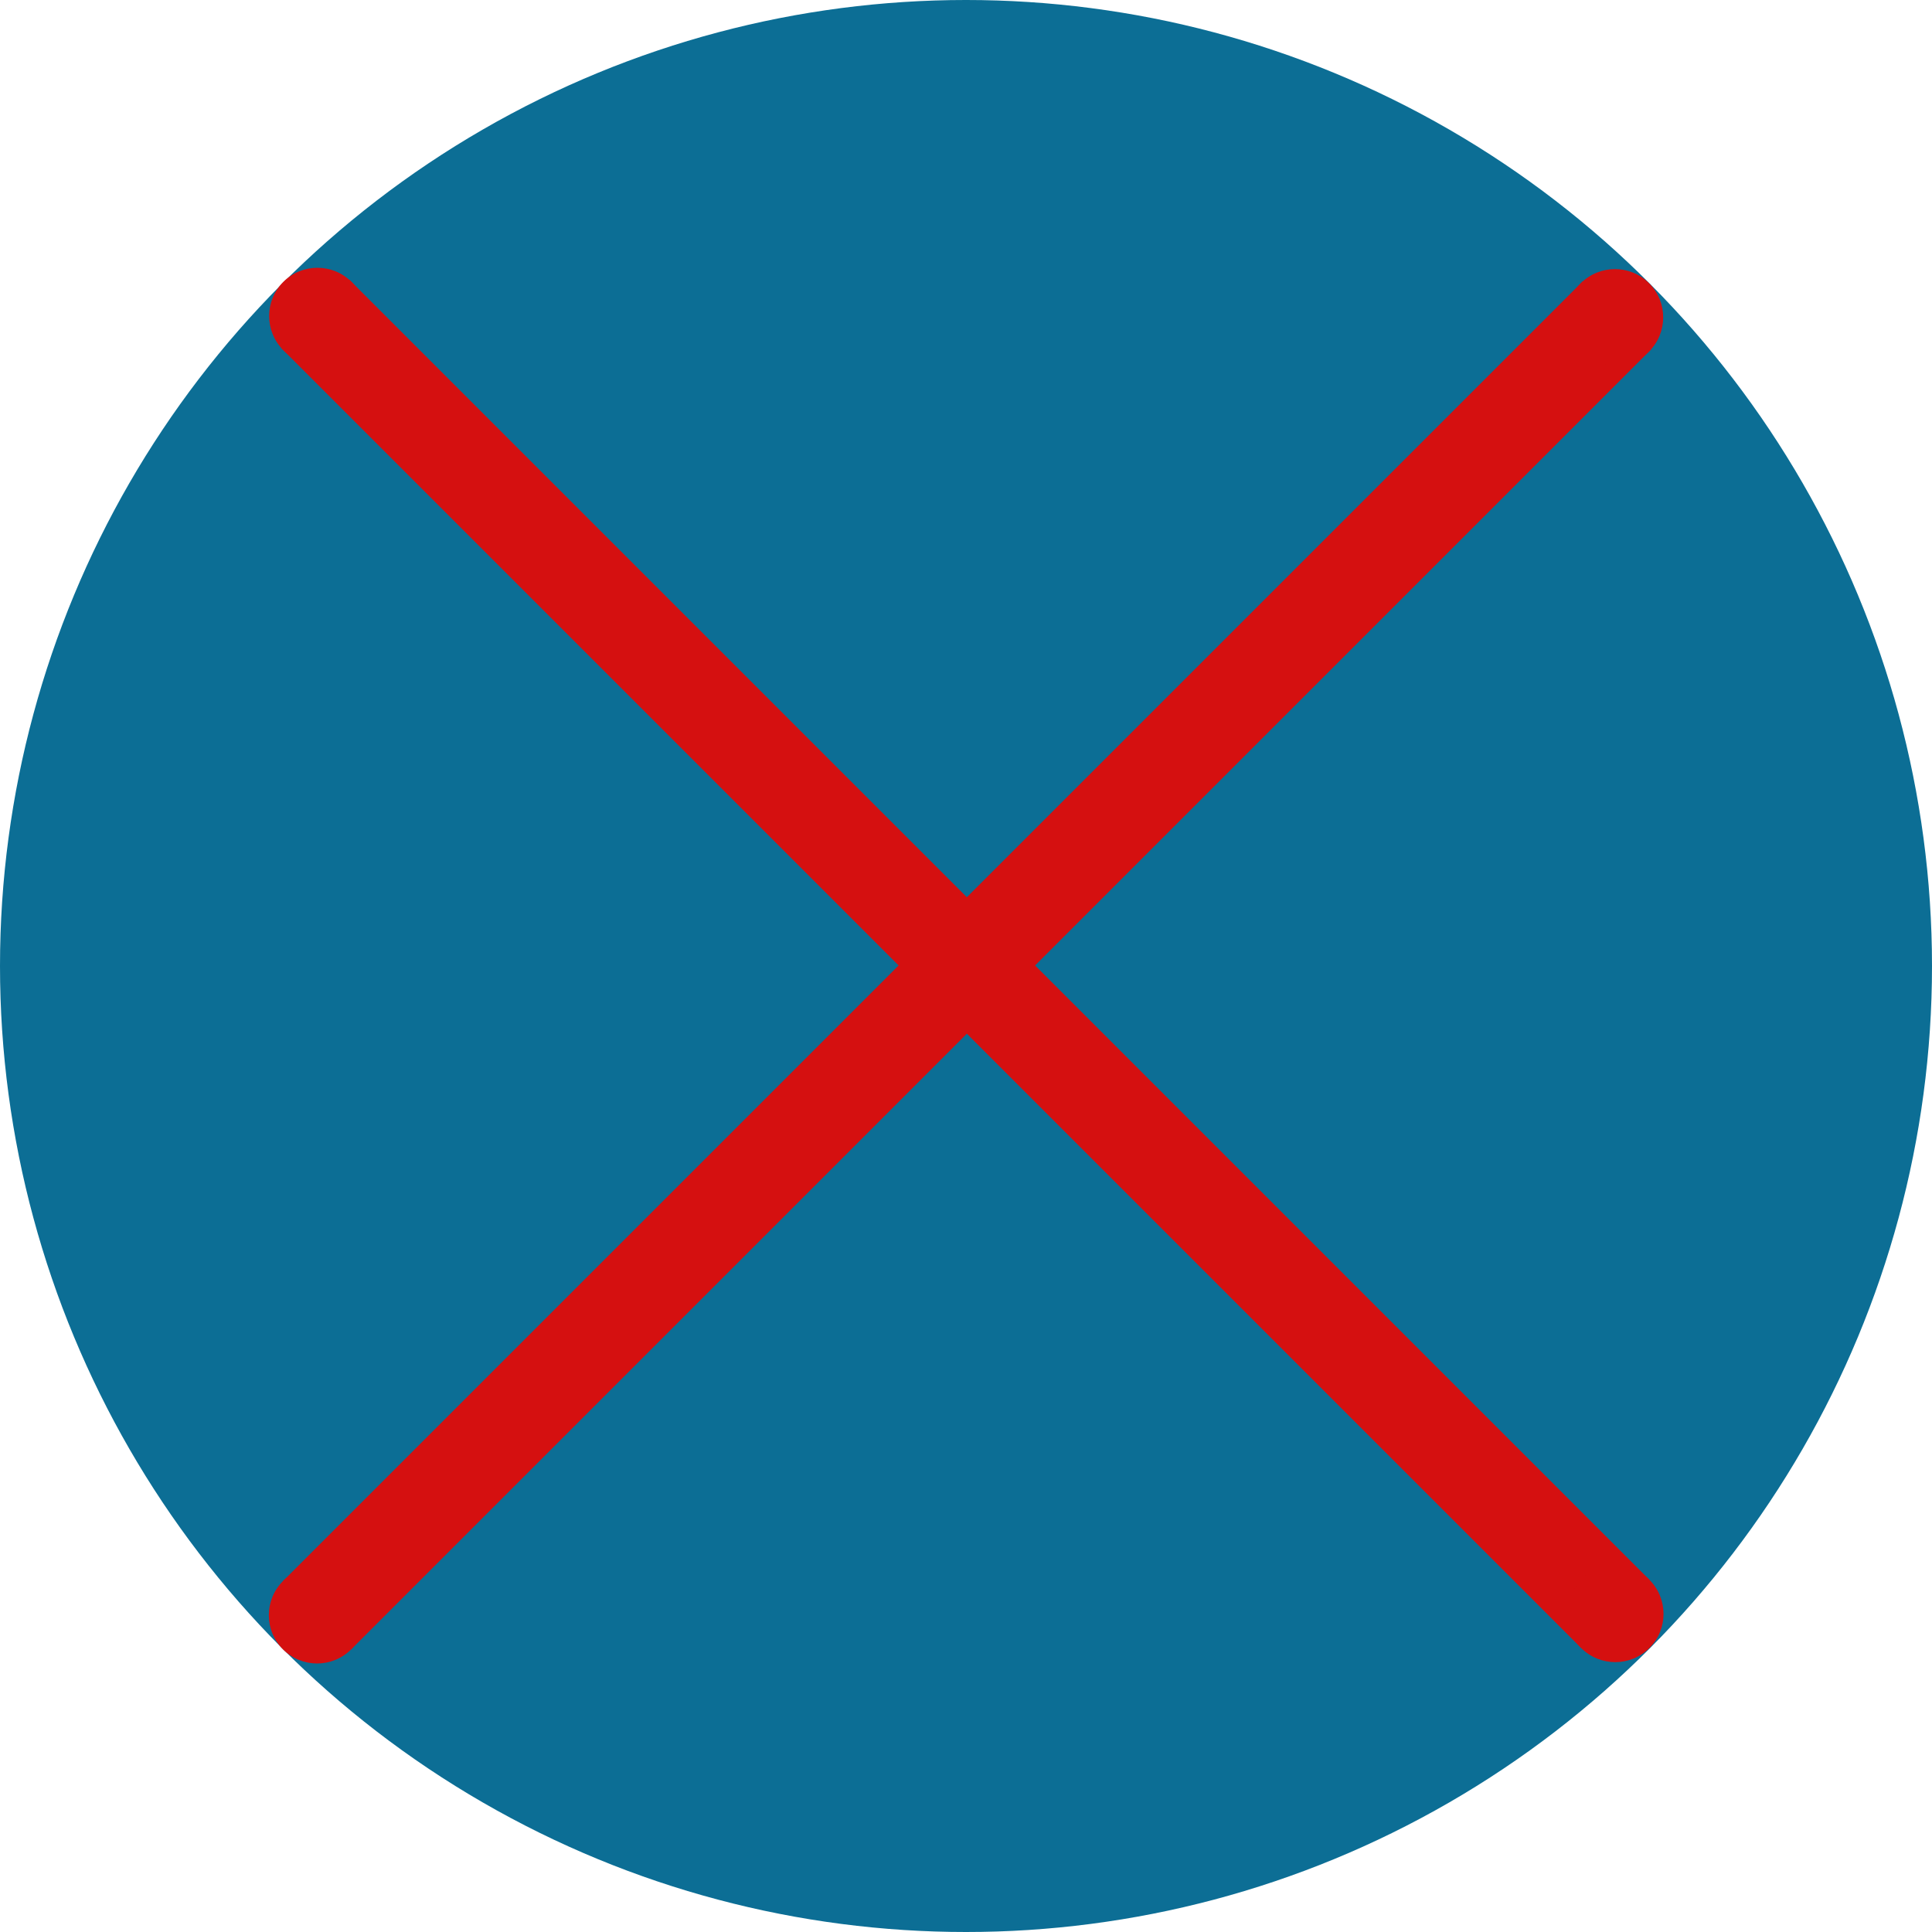 <?xml version="1.0" encoding="UTF-8" standalone="no"?>
<!-- Created with Inkscape (http://www.inkscape.org/) -->

<svg
   width="160mm"
   height="160mm"
   viewBox="0 0 160 160"
   version="1.1"
   id="svg5"
   inkscape:version="1.2.2 (732a01da63, 2022-12-09)"
   sodipodi:docname="Zeichnung.svg"
   xmlns:inkscape="http://www.inkscape.org/namespaces/inkscape"
   xmlns:sodipodi="http://sodipodi.sourceforge.net/DTD/sodipodi-0.dtd"
   xmlns="http://www.w3.org/2000/svg"
   xmlns:svg="http://www.w3.org/2000/svg">
  <sodipodi:namedview
     id="namedview7"
     pagecolor="#505050"
     bordercolor="#ffffff"
     borderopacity="1"
     inkscape:showpageshadow="0"
     inkscape:pageopacity="0"
     inkscape:pagecheckerboard="1"
     inkscape:deskcolor="#505050"
     inkscape:document-units="mm"
     showgrid="false"
     inkscape:zoom="1"
     inkscape:cx="547.5"
     inkscape:cy="333"
     inkscape:window-width="1920"
     inkscape:window-height="1017"
     inkscape:window-x="1072"
     inkscape:window-y="846"
     inkscape:window-maximized="1"
     inkscape:current-layer="svg5" />
  <defs
     id="defs2" />
  <g
     inkscape:groupmode="layer"
     id="layer2"
     inkscape:label="Ebene 2">
    <circle
       style="fill:#0c6e95;fill-opacity:1;stroke-width:0.529"
       id="path115"
       cx="80"
       cy="80"
       r="80"
       inkscape:export-filename="..\..\..\..\Github\Linda-Projekt\Linda_Geburtstag\svg\clear.svg"
       inkscape:export-xdpi="96"
       inkscape:export-ydpi="96" />
  </g>
  <g
     id="g9436-6"
     transform="matrix(0.341,0.341,-0.341,0.341,79.216,69.722)"
     style="display:none">
    <rect
       style="display:inline;fill:#031f2a;fill-opacity:1;stroke-width:0.262"
       id="rect8677-3"
       width="6"
       height="15"
       x="39.576"
       y="132.357" />
    <circle
       style="display:inline;fill:#031f2a;fill-opacity:1;stroke-width:0.265"
       id="path9405-4"
       cx="42.577"
       cy="132.41"
       r="3" />
    <circle
       style="display:inline;fill:#031f2a;fill-opacity:1;stroke-width:0.265"
       id="path9405-8-1"
       cx="42.577"
       cy="147.362"
       r="3" />
  </g>
  <g
     id="g13216"
     transform="translate(45.124,128)"
     style="display:none">
    <g
       id="g9436-6-1"
       transform="matrix(0.25,-1.0451038e-5,-5.4121718e-6,0.483,-9.892,-63.167)"
       style="display:inline">
      <rect
         style="display:inline;fill:#031f2a;fill-opacity:1;stroke-width:0.262"
         id="rect8677-3-9"
         width="6"
         height="15"
         x="39.576"
         y="132.357" />
      <ellipse
         style="display:inline;fill:#031f2a;fill-opacity:1;stroke-width:0.19"
         id="path9405-4-9"
         cx="42.581"
         cy="132.412"
         rx="3"
         ry="1.554"
         transform="matrix(1,1.0437639e-5,-2.0154969e-5,1,0,0)" />
      <ellipse
         style="display:inline;fill:#031f2a;fill-opacity:1;stroke-width:0.19"
         id="path9405-4-9-0"
         cx="42.579"
         cy="147.43"
         rx="3"
         ry="1.554"
         transform="matrix(1,1.0437639e-5,-2.0154969e-5,1,0,0)" />
    </g>
    <g
       id="g9436-6-1-6"
       transform="matrix(-0.177,0.177,-0.341,-0.341,56.034,44.609)"
       style="display:inline">
      <rect
         style="display:inline;fill:#031f2a;fill-opacity:1;stroke-width:0.262"
         id="rect8677-3-9-5"
         width="6"
         height="15"
         x="39.576"
         y="132.357" />
      <ellipse
         style="display:inline;fill:#031f2a;fill-opacity:1;stroke-width:0.19"
         id="path9405-4-9-01"
         cx="42.581"
         cy="132.412"
         rx="3"
         ry="1.554"
         transform="matrix(1,1.0437639e-5,-2.0154969e-5,1,0,0)" />
      <ellipse
         style="display:inline;fill:#031f2a;fill-opacity:1;stroke-width:0.19"
         id="path9405-4-9-0-6"
         cx="42.579"
         cy="147.43"
         rx="3"
         ry="1.554"
         transform="matrix(1,1.0437639e-5,-2.0154969e-5,1,0,0)" />
    </g>
    <g
       id="g9436-6-1-6-1"
       transform="matrix(0.177,0.177,-0.341,0.341,40.984,-50.91)"
       style="display:inline">
      <rect
         style="display:inline;fill:#031f2a;fill-opacity:1;stroke-width:0.262"
         id="rect8677-3-9-5-1"
         width="6"
         height="15"
         x="39.576"
         y="132.357" />
      <ellipse
         style="display:inline;fill:#031f2a;fill-opacity:1;stroke-width:0.19"
         id="path9405-4-9-01-3"
         cx="42.581"
         cy="132.412"
         rx="3"
         ry="1.554"
         transform="matrix(1,1.0437639e-5,-2.0154969e-5,1,0,0)" />
      <ellipse
         style="display:inline;fill:#031f2a;fill-opacity:1;stroke-width:0.19"
         id="path9405-4-9-0-6-3"
         cx="42.579"
         cy="147.43"
         rx="3"
         ry="1.554"
         transform="matrix(1,1.0437639e-5,-2.0154969e-5,1,0,0)" />
    </g>
    <g
       id="g9436-6-1-4"
       transform="matrix(1.0451038e-5,0.25,-0.483,-5.4121718e-6,68.292,-6.267)"
       style="display:inline">
      <rect
         style="display:inline;fill:#031f2a;fill-opacity:1;stroke-width:0.262"
         id="rect8677-3-9-7"
         width="6"
         height="15"
         x="39.576"
         y="132.357" />
      <ellipse
         style="display:inline;fill:#031f2a;fill-opacity:1;stroke-width:0.19"
         id="path9405-4-9-8"
         cx="42.581"
         cy="132.412"
         rx="3"
         ry="1.554"
         transform="matrix(1,1.0437639e-5,-2.0154969e-5,1,0,0)" />
      <ellipse
         style="display:inline;fill:#031f2a;fill-opacity:1;stroke-width:0.19"
         id="path9405-4-9-0-8"
         cx="42.579"
         cy="147.43"
         rx="3"
         ry="1.554"
         transform="matrix(1,1.0437639e-5,-2.0154969e-5,1,0,0)" />
    </g>
  </g>
  <g
     id="g13216-4"
     transform="translate(65.124,128)"
     style="display:none">
    <g
       id="g9436-6-1-0"
       transform="matrix(0.25,-1.0451038e-5,-5.4121718e-6,0.483,-9.892,-63.167)"
       style="display:inline">
      <rect
         style="display:inline;fill:#031f2a;fill-opacity:1;stroke-width:0.262"
         id="rect8677-3-9-51"
         width="6"
         height="15"
         x="39.576"
         y="132.357" />
      <ellipse
         style="display:inline;fill:#031f2a;fill-opacity:1;stroke-width:0.19"
         id="path9405-4-9-1"
         cx="42.581"
         cy="132.412"
         rx="3"
         ry="1.554"
         transform="matrix(1,1.0437639e-5,-2.0154969e-5,1,0,0)" />
      <ellipse
         style="display:inline;fill:#031f2a;fill-opacity:1;stroke-width:0.19"
         id="path9405-4-9-0-2"
         cx="42.579"
         cy="147.43"
         rx="3"
         ry="1.554"
         transform="matrix(1,1.0437639e-5,-2.0154969e-5,1,0,0)" />
    </g>
    <g
       id="g9436-6-1-6-5"
       transform="matrix(-0.177,0.177,-0.341,-0.341,56.034,44.609)"
       style="display:inline">
      <rect
         style="display:inline;fill:#031f2a;fill-opacity:1;stroke-width:0.262"
         id="rect8677-3-9-5-0"
         width="6"
         height="15"
         x="39.576"
         y="132.357" />
      <ellipse
         style="display:inline;fill:#031f2a;fill-opacity:1;stroke-width:0.19"
         id="path9405-4-9-01-9"
         cx="42.581"
         cy="132.412"
         rx="3"
         ry="1.554"
         transform="matrix(1,1.0437639e-5,-2.0154969e-5,1,0,0)" />
      <ellipse
         style="display:inline;fill:#031f2a;fill-opacity:1;stroke-width:0.19"
         id="path9405-4-9-0-6-5"
         cx="42.579"
         cy="147.43"
         rx="3"
         ry="1.554"
         transform="matrix(1,1.0437639e-5,-2.0154969e-5,1,0,0)" />
    </g>
    <g
       id="g9436-6-1-6-1-6"
       transform="matrix(0.177,0.177,-0.341,0.341,40.984,-50.91)"
       style="display:inline">
      <rect
         style="display:inline;fill:#031f2a;fill-opacity:1;stroke-width:0.262"
         id="rect8677-3-9-5-1-5"
         width="6"
         height="15"
         x="39.576"
         y="132.357" />
      <ellipse
         style="display:inline;fill:#031f2a;fill-opacity:1;stroke-width:0.19"
         id="path9405-4-9-01-3-1"
         cx="42.581"
         cy="132.412"
         rx="3"
         ry="1.554"
         transform="matrix(1,1.0437639e-5,-2.0154969e-5,1,0,0)" />
      <ellipse
         style="display:inline;fill:#031f2a;fill-opacity:1;stroke-width:0.19"
         id="path9405-4-9-0-6-3-1"
         cx="42.579"
         cy="147.43"
         rx="3"
         ry="1.554"
         transform="matrix(1,1.0437639e-5,-2.0154969e-5,1,0,0)" />
    </g>
    <g
       id="g9436-6-1-4-4"
       transform="matrix(1.0451038e-5,0.25,-0.483,-5.4121718e-6,68.292,-6.267)"
       style="display:inline">
      <rect
         style="display:inline;fill:#031f2a;fill-opacity:1;stroke-width:0.262"
         id="rect8677-3-9-7-1"
         width="6"
         height="15"
         x="39.576"
         y="132.357" />
      <ellipse
         style="display:inline;fill:#031f2a;fill-opacity:1;stroke-width:0.19"
         id="path9405-4-9-8-0"
         cx="42.581"
         cy="132.412"
         rx="3"
         ry="1.554"
         transform="matrix(1,1.0437639e-5,-2.0154969e-5,1,0,0)" />
      <ellipse
         style="display:inline;fill:#031f2a;fill-opacity:1;stroke-width:0.19"
         id="path9405-4-9-0-8-9"
         cx="42.579"
         cy="147.43"
         rx="3"
         ry="1.554"
         transform="matrix(1,1.0437639e-5,-2.0154969e-5,1,0,0)" />
    </g>
  </g>
  <g
     id="g13216-4-4"
     transform="translate(85.124,128)"
     style="display:none">
    <g
       id="g9436-6-1-0-1"
       transform="matrix(0.25,-1.0451038e-5,-5.4121718e-6,0.483,-9.892,-63.167)"
       style="display:inline">
      <rect
         style="display:inline;fill:#031f2a;fill-opacity:1;stroke-width:0.262"
         id="rect8677-3-9-51-3"
         width="6"
         height="15"
         x="39.576"
         y="132.357" />
      <ellipse
         style="display:inline;fill:#031f2a;fill-opacity:1;stroke-width:0.19"
         id="path9405-4-9-1-6"
         cx="42.581"
         cy="132.412"
         rx="3"
         ry="1.554"
         transform="matrix(1,1.0437639e-5,-2.0154969e-5,1,0,0)" />
      <ellipse
         style="display:inline;fill:#031f2a;fill-opacity:1;stroke-width:0.19"
         id="path9405-4-9-0-2-6"
         cx="42.579"
         cy="147.43"
         rx="3"
         ry="1.554"
         transform="matrix(1,1.0437639e-5,-2.0154969e-5,1,0,0)" />
    </g>
    <g
       id="g9436-6-1-6-5-5"
       transform="matrix(-0.177,0.177,-0.341,-0.341,56.034,44.609)"
       style="display:inline">
      <rect
         style="display:inline;fill:#031f2a;fill-opacity:1;stroke-width:0.262"
         id="rect8677-3-9-5-0-5"
         width="6"
         height="15"
         x="39.576"
         y="132.357" />
      <ellipse
         style="display:inline;fill:#031f2a;fill-opacity:1;stroke-width:0.19"
         id="path9405-4-9-01-9-8"
         cx="42.581"
         cy="132.412"
         rx="3"
         ry="1.554"
         transform="matrix(1,1.0437639e-5,-2.0154969e-5,1,0,0)" />
      <ellipse
         style="display:inline;fill:#031f2a;fill-opacity:1;stroke-width:0.19"
         id="path9405-4-9-0-6-5-7"
         cx="42.579"
         cy="147.43"
         rx="3"
         ry="1.554"
         transform="matrix(1,1.0437639e-5,-2.0154969e-5,1,0,0)" />
    </g>
    <g
       id="g9436-6-1-6-1-6-9"
       transform="matrix(0.177,0.177,-0.341,0.341,40.984,-50.91)"
       style="display:inline">
      <rect
         style="display:inline;fill:#031f2a;fill-opacity:1;stroke-width:0.262"
         id="rect8677-3-9-5-1-5-2"
         width="6"
         height="15"
         x="39.576"
         y="132.357" />
      <ellipse
         style="display:inline;fill:#031f2a;fill-opacity:1;stroke-width:0.19"
         id="path9405-4-9-01-3-1-3"
         cx="42.581"
         cy="132.412"
         rx="3"
         ry="1.554"
         transform="matrix(1,1.0437639e-5,-2.0154969e-5,1,0,0)" />
      <ellipse
         style="display:inline;fill:#031f2a;fill-opacity:1;stroke-width:0.19"
         id="path9405-4-9-0-6-3-1-3"
         cx="42.579"
         cy="147.43"
         rx="3"
         ry="1.554"
         transform="matrix(1,1.0437639e-5,-2.0154969e-5,1,0,0)" />
    </g>
    <g
       id="g9436-6-1-4-4-5"
       transform="matrix(1.0451038e-5,0.25,-0.483,-5.4121718e-6,68.292,-6.267)"
       style="display:inline">
      <rect
         style="display:inline;fill:#031f2a;fill-opacity:1;stroke-width:0.262"
         id="rect8677-3-9-7-1-0"
         width="6"
         height="15"
         x="39.576"
         y="132.357" />
      <ellipse
         style="display:inline;fill:#031f2a;fill-opacity:1;stroke-width:0.19"
         id="path9405-4-9-8-0-7"
         cx="42.581"
         cy="132.412"
         rx="3"
         ry="1.554"
         transform="matrix(1,1.0437639e-5,-2.0154969e-5,1,0,0)" />
      <ellipse
         style="display:inline;fill:#031f2a;fill-opacity:1;stroke-width:0.19"
         id="path9405-4-9-0-8-9-8"
         cx="42.579"
         cy="147.43"
         rx="3"
         ry="1.554"
         transform="matrix(1,1.0437639e-5,-2.0154969e-5,1,0,0)" />
    </g>
  </g>
  <g
     id="g13216-4-8"
     transform="translate(105.124,128)"
     style="display:none">
    <g
       id="g9436-6-1-0-3"
       transform="matrix(0.25,-1.0451038e-5,-5.4121718e-6,0.483,-9.892,-63.167)"
       style="display:inline">
      <rect
         style="display:inline;fill:#031f2a;fill-opacity:1;stroke-width:0.262"
         id="rect8677-3-9-51-7"
         width="6"
         height="15"
         x="39.576"
         y="132.357" />
      <ellipse
         style="display:inline;fill:#031f2a;fill-opacity:1;stroke-width:0.19"
         id="path9405-4-9-1-3"
         cx="42.581"
         cy="132.412"
         rx="3"
         ry="1.554"
         transform="matrix(1,1.0437639e-5,-2.0154969e-5,1,0,0)" />
      <ellipse
         style="display:inline;fill:#031f2a;fill-opacity:1;stroke-width:0.19"
         id="path9405-4-9-0-2-5"
         cx="42.579"
         cy="147.43"
         rx="3"
         ry="1.554"
         transform="matrix(1,1.0437639e-5,-2.0154969e-5,1,0,0)" />
    </g>
    <g
       id="g9436-6-1-6-5-52"
       transform="matrix(-0.177,0.177,-0.341,-0.341,56.034,44.609)"
       style="display:inline">
      <rect
         style="display:inline;fill:#031f2a;fill-opacity:1;stroke-width:0.262"
         id="rect8677-3-9-5-0-2"
         width="6"
         height="15"
         x="39.576"
         y="132.357" />
      <ellipse
         style="display:inline;fill:#031f2a;fill-opacity:1;stroke-width:0.19"
         id="path9405-4-9-01-9-85"
         cx="42.581"
         cy="132.412"
         rx="3"
         ry="1.554"
         transform="matrix(1,1.0437639e-5,-2.0154969e-5,1,0,0)" />
      <ellipse
         style="display:inline;fill:#031f2a;fill-opacity:1;stroke-width:0.19"
         id="path9405-4-9-0-6-5-4"
         cx="42.579"
         cy="147.43"
         rx="3"
         ry="1.554"
         transform="matrix(1,1.0437639e-5,-2.0154969e-5,1,0,0)" />
    </g>
    <g
       id="g9436-6-1-6-1-6-3"
       transform="matrix(0.177,0.177,-0.341,0.341,40.984,-50.91)"
       style="display:inline">
      <rect
         style="display:inline;fill:#031f2a;fill-opacity:1;stroke-width:0.262"
         id="rect8677-3-9-5-1-5-5"
         width="6"
         height="15"
         x="39.576"
         y="132.357" />
      <ellipse
         style="display:inline;fill:#031f2a;fill-opacity:1;stroke-width:0.19"
         id="path9405-4-9-01-3-1-0"
         cx="42.581"
         cy="132.412"
         rx="3"
         ry="1.554"
         transform="matrix(1,1.0437639e-5,-2.0154969e-5,1,0,0)" />
      <ellipse
         style="display:inline;fill:#031f2a;fill-opacity:1;stroke-width:0.19"
         id="path9405-4-9-0-6-3-1-5"
         cx="42.579"
         cy="147.43"
         rx="3"
         ry="1.554"
         transform="matrix(1,1.0437639e-5,-2.0154969e-5,1,0,0)" />
    </g>
    <g
       id="g9436-6-1-4-4-3"
       transform="matrix(1.0451038e-5,0.25,-0.483,-5.4121718e-6,68.292,-6.267)"
       style="display:inline">
      <rect
         style="display:inline;fill:#031f2a;fill-opacity:1;stroke-width:0.262"
         id="rect8677-3-9-7-1-6"
         width="6"
         height="15"
         x="39.576"
         y="132.357" />
      <ellipse
         style="display:inline;fill:#031f2a;fill-opacity:1;stroke-width:0.19"
         id="path9405-4-9-8-0-8"
         cx="42.581"
         cy="132.412"
         rx="3"
         ry="1.554"
         transform="matrix(1,1.0437639e-5,-2.0154969e-5,1,0,0)" />
      <ellipse
         style="display:inline;fill:#031f2a;fill-opacity:1;stroke-width:0.19"
         id="path9405-4-9-0-8-9-5"
         cx="42.579"
         cy="147.43"
         rx="3"
         ry="1.554"
         transform="matrix(1,1.0437639e-5,-2.0154969e-5,1,0,0)" />
    </g>
  </g>
  <g
     id="g13216-4-1"
     transform="translate(100.124,136)"
     style="display:none">
    <g
       id="g9436-6-1-0-14"
       transform="matrix(0.25,-1.0451038e-5,-5.4121718e-6,0.483,-9.892,-63.167)"
       style="display:inline">
      <rect
         style="display:inline;fill:#031f2a;fill-opacity:1;stroke-width:0.262"
         id="rect8677-3-9-51-1"
         width="6"
         height="15"
         x="39.576"
         y="132.357" />
      <ellipse
         style="display:inline;fill:#031f2a;fill-opacity:1;stroke-width:0.19"
         id="path9405-4-9-1-9"
         cx="42.581"
         cy="132.412"
         rx="3"
         ry="1.554"
         transform="matrix(1,1.0437639e-5,-2.0154969e-5,1,0,0)" />
      <ellipse
         style="display:inline;fill:#031f2a;fill-opacity:1;stroke-width:0.19"
         id="path9405-4-9-0-2-51"
         cx="42.579"
         cy="147.43"
         rx="3"
         ry="1.554"
         transform="matrix(1,1.0437639e-5,-2.0154969e-5,1,0,0)" />
    </g>
    <g
       id="g9436-6-1-6-5-2"
       transform="matrix(-0.177,0.177,-0.341,-0.341,56.034,44.609)"
       style="display:inline">
      <rect
         style="display:inline;fill:#031f2a;fill-opacity:1;stroke-width:0.262"
         id="rect8677-3-9-5-0-27"
         width="6"
         height="15"
         x="39.576"
         y="132.357" />
      <ellipse
         style="display:inline;fill:#031f2a;fill-opacity:1;stroke-width:0.19"
         id="path9405-4-9-01-9-6"
         cx="42.581"
         cy="132.412"
         rx="3"
         ry="1.554"
         transform="matrix(1,1.0437639e-5,-2.0154969e-5,1,0,0)" />
      <ellipse
         style="display:inline;fill:#031f2a;fill-opacity:1;stroke-width:0.19"
         id="path9405-4-9-0-6-5-0"
         cx="42.579"
         cy="147.43"
         rx="3"
         ry="1.554"
         transform="matrix(1,1.0437639e-5,-2.0154969e-5,1,0,0)" />
    </g>
    <g
       id="g9436-6-1-6-1-6-2"
       transform="matrix(0.177,0.177,-0.341,0.341,40.984,-50.91)"
       style="display:inline">
      <rect
         style="display:inline;fill:#031f2a;fill-opacity:1;stroke-width:0.262"
         id="rect8677-3-9-5-1-5-0"
         width="6"
         height="15"
         x="39.576"
         y="132.357" />
      <ellipse
         style="display:inline;fill:#031f2a;fill-opacity:1;stroke-width:0.19"
         id="path9405-4-9-01-3-1-1"
         cx="42.581"
         cy="132.412"
         rx="3"
         ry="1.554"
         transform="matrix(1,1.0437639e-5,-2.0154969e-5,1,0,0)" />
      <ellipse
         style="display:inline;fill:#031f2a;fill-opacity:1;stroke-width:0.19"
         id="path9405-4-9-0-6-3-1-6"
         cx="42.579"
         cy="147.43"
         rx="3"
         ry="1.554"
         transform="matrix(1,1.0437639e-5,-2.0154969e-5,1,0,0)" />
    </g>
    <g
       id="g9436-6-1-4-4-33"
       transform="matrix(1.0451038e-5,0.25,-0.483,-5.4121718e-6,68.292,-6.267)"
       style="display:inline">
      <rect
         style="display:inline;fill:#031f2a;fill-opacity:1;stroke-width:0.262"
         id="rect8677-3-9-7-1-2"
         width="6"
         height="15"
         x="39.576"
         y="132.357" />
      <ellipse
         style="display:inline;fill:#031f2a;fill-opacity:1;stroke-width:0.19"
         id="path9405-4-9-8-0-5"
         cx="42.581"
         cy="132.412"
         rx="3"
         ry="1.554"
         transform="matrix(1,1.0437639e-5,-2.0154969e-5,1,0,0)" />
      <ellipse
         style="display:inline;fill:#031f2a;fill-opacity:1;stroke-width:0.19"
         id="path9405-4-9-0-8-9-9"
         cx="42.579"
         cy="147.43"
         rx="3"
         ry="1.554"
         transform="matrix(1,1.0437639e-5,-2.0154969e-5,1,0,0)" />
    </g>
  </g>
  <g
     id="g13216-4-1-8"
     transform="translate(80.124,136)"
     style="display:none">
    <g
       id="g9436-6-1-0-14-3"
       transform="matrix(0.25,-1.0451038e-5,-5.4121718e-6,0.483,-9.892,-63.167)"
       style="display:inline">
      <rect
         style="display:inline;fill:#031f2a;fill-opacity:1;stroke-width:0.262"
         id="rect8677-3-9-51-1-3"
         width="6"
         height="15"
         x="39.576"
         y="132.357" />
      <ellipse
         style="display:inline;fill:#031f2a;fill-opacity:1;stroke-width:0.19"
         id="path9405-4-9-1-9-6"
         cx="42.581"
         cy="132.412"
         rx="3"
         ry="1.554"
         transform="matrix(1,1.0437639e-5,-2.0154969e-5,1,0,0)" />
      <ellipse
         style="display:inline;fill:#031f2a;fill-opacity:1;stroke-width:0.19"
         id="path9405-4-9-0-2-51-9"
         cx="42.579"
         cy="147.43"
         rx="3"
         ry="1.554"
         transform="matrix(1,1.0437639e-5,-2.0154969e-5,1,0,0)" />
    </g>
    <g
       id="g9436-6-1-6-5-2-2"
       transform="matrix(-0.177,0.177,-0.341,-0.341,56.034,44.609)"
       style="display:inline">
      <rect
         style="display:inline;fill:#031f2a;fill-opacity:1;stroke-width:0.262"
         id="rect8677-3-9-5-0-27-5"
         width="6"
         height="15"
         x="39.576"
         y="132.357" />
      <ellipse
         style="display:inline;fill:#031f2a;fill-opacity:1;stroke-width:0.19"
         id="path9405-4-9-01-9-6-3"
         cx="42.581"
         cy="132.412"
         rx="3"
         ry="1.554"
         transform="matrix(1,1.0437639e-5,-2.0154969e-5,1,0,0)" />
      <ellipse
         style="display:inline;fill:#031f2a;fill-opacity:1;stroke-width:0.19"
         id="path9405-4-9-0-6-5-0-6"
         cx="42.579"
         cy="147.43"
         rx="3"
         ry="1.554"
         transform="matrix(1,1.0437639e-5,-2.0154969e-5,1,0,0)" />
    </g>
    <g
       id="g9436-6-1-6-1-6-2-5"
       transform="matrix(0.177,0.177,-0.341,0.341,40.984,-50.91)"
       style="display:inline">
      <rect
         style="display:inline;fill:#031f2a;fill-opacity:1;stroke-width:0.262"
         id="rect8677-3-9-5-1-5-0-7"
         width="6"
         height="15"
         x="39.576"
         y="132.357" />
      <ellipse
         style="display:inline;fill:#031f2a;fill-opacity:1;stroke-width:0.19"
         id="path9405-4-9-01-3-1-1-2"
         cx="42.581"
         cy="132.412"
         rx="3"
         ry="1.554"
         transform="matrix(1,1.0437639e-5,-2.0154969e-5,1,0,0)" />
      <ellipse
         style="display:inline;fill:#031f2a;fill-opacity:1;stroke-width:0.19"
         id="path9405-4-9-0-6-3-1-6-8"
         cx="42.579"
         cy="147.43"
         rx="3"
         ry="1.554"
         transform="matrix(1,1.0437639e-5,-2.0154969e-5,1,0,0)" />
    </g>
    <g
       id="g9436-6-1-4-4-33-2"
       transform="matrix(1.0451038e-5,0.25,-0.483,-5.4121718e-6,68.292,-6.267)"
       style="display:inline">
      <rect
         style="display:inline;fill:#031f2a;fill-opacity:1;stroke-width:0.262"
         id="rect8677-3-9-7-1-2-2"
         width="6"
         height="15"
         x="39.576"
         y="132.357" />
      <ellipse
         style="display:inline;fill:#031f2a;fill-opacity:1;stroke-width:0.19"
         id="path9405-4-9-8-0-5-1"
         cx="42.581"
         cy="132.412"
         rx="3"
         ry="1.554"
         transform="matrix(1,1.0437639e-5,-2.0154969e-5,1,0,0)" />
      <ellipse
         style="display:inline;fill:#031f2a;fill-opacity:1;stroke-width:0.19"
         id="path9405-4-9-0-8-9-9-7"
         cx="42.579"
         cy="147.43"
         rx="3"
         ry="1.554"
         transform="matrix(1,1.0437639e-5,-2.0154969e-5,1,0,0)" />
    </g>
  </g>
  <g
     id="g13216-4-1-8-1"
     transform="matrix(1,0,0,-1,40.124,144.749)"
     style="display:none">
    <g
       id="g9436-6-1-0-14-3-6"
       transform="matrix(0.25,-1.0451038e-5,-5.4121718e-6,0.483,-9.892,-63.167)"
       style="display:inline">
      <rect
         style="display:inline;fill:#031f2a;fill-opacity:1;stroke-width:0.262"
         id="rect8677-3-9-51-1-3-0"
         width="6"
         height="15"
         x="39.576"
         y="132.357" />
      <ellipse
         style="display:inline;fill:#031f2a;fill-opacity:1;stroke-width:0.19"
         id="path9405-4-9-1-9-6-2"
         cx="42.581"
         cy="132.412"
         rx="3"
         ry="1.554"
         transform="matrix(1,1.0437639e-5,-2.0154969e-5,1,0,0)" />
      <ellipse
         style="display:inline;fill:#031f2a;fill-opacity:1;stroke-width:0.19"
         id="path9405-4-9-0-2-51-9-7"
         cx="42.579"
         cy="147.43"
         rx="3"
         ry="1.554"
         transform="matrix(1,1.0437639e-5,-2.0154969e-5,1,0,0)" />
    </g>
    <g
       id="g9436-6-1-6-5-2-2-9"
       transform="matrix(-0.177,0.177,-0.341,-0.341,56.034,44.609)"
       style="display:inline">
      <rect
         style="display:inline;fill:#031f2a;fill-opacity:1;stroke-width:0.262"
         id="rect8677-3-9-5-0-27-5-8"
         width="6"
         height="15"
         x="39.576"
         y="132.357" />
      <ellipse
         style="display:inline;fill:#031f2a;fill-opacity:1;stroke-width:0.19"
         id="path9405-4-9-01-9-6-3-0"
         cx="42.581"
         cy="132.412"
         rx="3"
         ry="1.554"
         transform="matrix(1,1.0437639e-5,-2.0154969e-5,1,0,0)" />
      <ellipse
         style="display:inline;fill:#031f2a;fill-opacity:1;stroke-width:0.19"
         id="path9405-4-9-0-6-5-0-6-9"
         cx="42.579"
         cy="147.43"
         rx="3"
         ry="1.554"
         transform="matrix(1,1.0437639e-5,-2.0154969e-5,1,0,0)" />
    </g>
    <g
       id="g9436-6-1-6-1-6-2-5-8"
       transform="matrix(0.177,0.177,-0.341,0.341,40.984,-50.91)"
       style="display:inline">
      <rect
         style="display:inline;fill:#031f2a;fill-opacity:1;stroke-width:0.262"
         id="rect8677-3-9-5-1-5-0-7-2"
         width="6"
         height="15"
         x="39.576"
         y="132.357" />
      <ellipse
         style="display:inline;fill:#031f2a;fill-opacity:1;stroke-width:0.19"
         id="path9405-4-9-01-3-1-1-2-4"
         cx="42.581"
         cy="132.412"
         rx="3"
         ry="1.554"
         transform="matrix(1,1.0437639e-5,-2.0154969e-5,1,0,0)" />
      <ellipse
         style="display:inline;fill:#031f2a;fill-opacity:1;stroke-width:0.19"
         id="path9405-4-9-0-6-3-1-6-8-9"
         cx="42.579"
         cy="147.43"
         rx="3"
         ry="1.554"
         transform="matrix(1,1.0437639e-5,-2.0154969e-5,1,0,0)" />
    </g>
    <g
       id="g9436-6-1-4-4-33-2-6"
       transform="matrix(1.0451038e-5,0.25,-0.483,-5.4121718e-6,68.292,-6.267)"
       style="display:inline">
      <rect
         style="display:inline;fill:#031f2a;fill-opacity:1;stroke-width:0.262"
         id="rect8677-3-9-7-1-2-2-8"
         width="6"
         height="15"
         x="39.576"
         y="132.357" />
      <ellipse
         style="display:inline;fill:#031f2a;fill-opacity:1;stroke-width:0.19"
         id="path9405-4-9-8-0-5-1-8"
         cx="42.581"
         cy="132.412"
         rx="3"
         ry="1.554"
         transform="matrix(1,1.0437639e-5,-2.0154969e-5,1,0,0)" />
      <ellipse
         style="display:inline;fill:#031f2a;fill-opacity:1;stroke-width:0.19"
         id="path9405-4-9-0-8-9-9-7-6"
         cx="42.579"
         cy="147.43"
         rx="3"
         ry="1.554"
         transform="matrix(1,1.0437639e-5,-2.0154969e-5,1,0,0)" />
    </g>
  </g>
  <g
     id="g13216-4-1-8-1-6"
     transform="translate(60.124,136)"
     style="display:none">
    <g
       id="g9436-6-1-0-14-3-6-7"
       transform="matrix(0.25,-1.0451038e-5,-5.4121718e-6,0.483,-9.892,-63.167)"
       style="display:inline">
      <rect
         style="display:inline;fill:#031f2a;fill-opacity:1;stroke-width:0.262"
         id="rect8677-3-9-51-1-3-0-7"
         width="6"
         height="15"
         x="39.576"
         y="132.357" />
      <ellipse
         style="display:inline;fill:#031f2a;fill-opacity:1;stroke-width:0.19"
         id="path9405-4-9-1-9-6-2-0"
         cx="42.581"
         cy="132.412"
         rx="3"
         ry="1.554"
         transform="matrix(1,1.0437639e-5,-2.0154969e-5,1,0,0)" />
      <ellipse
         style="display:inline;fill:#031f2a;fill-opacity:1;stroke-width:0.19"
         id="path9405-4-9-0-2-51-9-7-7"
         cx="42.579"
         cy="147.43"
         rx="3"
         ry="1.554"
         transform="matrix(1,1.0437639e-5,-2.0154969e-5,1,0,0)" />
    </g>
    <g
       id="g9436-6-1-6-5-2-2-9-0"
       transform="matrix(-0.177,0.177,-0.341,-0.341,56.034,44.609)"
       style="display:inline">
      <rect
         style="display:inline;fill:#031f2a;fill-opacity:1;stroke-width:0.262"
         id="rect8677-3-9-5-0-27-5-8-8"
         width="6"
         height="15"
         x="39.576"
         y="132.357" />
      <ellipse
         style="display:inline;fill:#031f2a;fill-opacity:1;stroke-width:0.19"
         id="path9405-4-9-01-9-6-3-0-9"
         cx="42.581"
         cy="132.412"
         rx="3"
         ry="1.554"
         transform="matrix(1,1.0437639e-5,-2.0154969e-5,1,0,0)" />
      <ellipse
         style="display:inline;fill:#031f2a;fill-opacity:1;stroke-width:0.19"
         id="path9405-4-9-0-6-5-0-6-9-7"
         cx="42.579"
         cy="147.43"
         rx="3"
         ry="1.554"
         transform="matrix(1,1.0437639e-5,-2.0154969e-5,1,0,0)" />
    </g>
    <g
       id="g9436-6-1-6-1-6-2-5-8-3"
       transform="matrix(0.177,0.177,-0.341,0.341,40.984,-50.91)"
       style="display:inline">
      <rect
         style="display:inline;fill:#031f2a;fill-opacity:1;stroke-width:0.262"
         id="rect8677-3-9-5-1-5-0-7-2-0"
         width="6"
         height="15"
         x="39.576"
         y="132.357" />
      <ellipse
         style="display:inline;fill:#031f2a;fill-opacity:1;stroke-width:0.19"
         id="path9405-4-9-01-3-1-1-2-4-7"
         cx="42.581"
         cy="132.412"
         rx="3"
         ry="1.554"
         transform="matrix(1,1.0437639e-5,-2.0154969e-5,1,0,0)" />
      <ellipse
         style="display:inline;fill:#031f2a;fill-opacity:1;stroke-width:0.19"
         id="path9405-4-9-0-6-3-1-6-8-9-6"
         cx="42.579"
         cy="147.43"
         rx="3"
         ry="1.554"
         transform="matrix(1,1.0437639e-5,-2.0154969e-5,1,0,0)" />
    </g>
    <g
       id="g9436-6-1-4-4-33-2-6-5"
       transform="matrix(1.0451038e-5,0.25,-0.483,-5.4121718e-6,68.292,-6.267)"
       style="display:inline">
      <rect
         style="display:inline;fill:#031f2a;fill-opacity:1;stroke-width:0.262"
         id="rect8677-3-9-7-1-2-2-8-6"
         width="6"
         height="15"
         x="39.576"
         y="132.357" />
      <ellipse
         style="display:inline;fill:#031f2a;fill-opacity:1;stroke-width:0.19"
         id="path9405-4-9-8-0-5-1-8-1"
         cx="42.581"
         cy="132.412"
         rx="3"
         ry="1.554"
         transform="matrix(1,1.0437639e-5,-2.0154969e-5,1,0,0)" />
      <ellipse
         style="display:inline;fill:#031f2a;fill-opacity:1;stroke-width:0.19"
         id="path9405-4-9-0-8-9-9-7-6-8"
         cx="42.579"
         cy="147.43"
         rx="3"
         ry="1.554"
         transform="matrix(1,1.0437639e-5,-2.0154969e-5,1,0,0)" />
    </g>
  </g>
  <g
     id="g9436-6-3"
     transform="matrix(0.341,0.341,-0.341,0.341,74.216,78.222)"
     style="display:none">
    <rect
       style="display:inline;fill:#031f2a;fill-opacity:1;stroke-width:0.262"
       id="rect8677-3-5"
       width="6"
       height="15"
       x="39.576"
       y="132.357" />
    <circle
       style="display:inline;fill:#031f2a;fill-opacity:1;stroke-width:0.265"
       id="path9405-4-0"
       cx="42.577"
       cy="132.41"
       r="3" />
    <circle
       style="display:inline;fill:#031f2a;fill-opacity:1;stroke-width:0.265"
       id="path9405-8-1-7"
       cx="42.577"
       cy="147.362"
       r="3" />
  </g>
  <g
     id="g9436-6-3-0"
     transform="matrix(0.341,0.341,-0.341,0.341,94.216,78.222)"
     style="display:none">
    <rect
       style="display:inline;fill:#031f2a;fill-opacity:1;stroke-width:0.262"
       id="rect8677-3-5-4"
       width="6"
       height="15"
       x="39.576"
       y="132.357" />
    <circle
       style="display:inline;fill:#031f2a;fill-opacity:1;stroke-width:0.265"
       id="path9405-4-0-3"
       cx="42.577"
       cy="132.41"
       r="3" />
    <circle
       style="display:inline;fill:#031f2a;fill-opacity:1;stroke-width:0.265"
       id="path9405-8-1-7-4"
       cx="42.577"
       cy="147.362"
       r="3" />
  </g>
  <g
     id="g9436-6-3-0-1"
     transform="matrix(0.341,0.341,-0.341,0.341,114.216,78.222)"
     style="display:none">
    <rect
       style="display:inline;fill:#031f2a;fill-opacity:1;stroke-width:0.262"
       id="rect8677-3-5-4-5"
       width="6"
       height="15"
       x="39.576"
       y="132.357" />
    <circle
       style="display:inline;fill:#031f2a;fill-opacity:1;stroke-width:0.265"
       id="path9405-4-0-3-8"
       cx="42.577"
       cy="132.41"
       r="3" />
    <circle
       style="display:inline;fill:#031f2a;fill-opacity:1;stroke-width:0.265"
       id="path9405-8-1-7-4-2"
       cx="42.577"
       cy="147.362"
       r="3" />
  </g>
  <g
     id="g9436-6-3-0-1-3"
     transform="matrix(1.0451038e-5,0.483,-0.483,-1.0451038e-5,107.569,111)"
     style="display:none">
    <rect
       style="display:inline;fill:#031f2a;fill-opacity:1;stroke-width:0.869"
       id="rect8677-3-5-4-5-6"
       width="6"
       height="165.728"
       x="39.366"
       y="-18.362"
       transform="matrix(1,-2.175555e-4,1.9692233e-5,1,0,0)" />
    <circle
       style="display:inline;fill:#031f2a;fill-opacity:1;stroke-width:0.265"
       id="path9405-4-0-3-8-1"
       cx="42.363"
       cy="-18.369"
       r="3" />
    <circle
       style="display:inline;fill:#031f2a;fill-opacity:1;stroke-width:0.265"
       id="path9405-8-1-7-4-2-0"
       cx="42.372"
       cy="147.336"
       r="3" />
  </g>
  <g
     id="g9436-6-3-0-1-3-7"
     transform="matrix(1.0451038e-5,0.483,-0.483,-1.0451038e-5,107.569,121)"
     style="display:none">
    <rect
       style="display:inline;fill:#031f2a;fill-opacity:1;stroke-width:0.869"
       id="rect8677-3-5-4-5-6-7"
       width="6"
       height="165.728"
       x="39.366"
       y="-18.362"
       transform="matrix(1,-2.175555e-4,1.9692233e-5,1,0,0)" />
    <circle
       style="display:inline;fill:#031f2a;fill-opacity:1;stroke-width:0.265"
       id="path9405-4-0-3-8-1-3"
       cx="42.363"
       cy="-18.369"
       r="3" />
    <circle
       style="display:inline;fill:#031f2a;fill-opacity:1;stroke-width:0.265"
       id="path9405-8-1-7-4-2-0-9"
       cx="42.372"
       cy="147.336"
       r="3" />
  </g>
  <g
     id="g9436-6-3-0-1-3-2"
     transform="matrix(1.0451038e-5,0.483,-0.483,-1.0451038e-5,117.569,116)"
     style="display:none">
    <rect
       style="display:inline;fill:#031f2a;fill-opacity:1;stroke-width:0.869"
       id="rect8677-3-5-4-5-6-8"
       width="6"
       height="165.728"
       x="39.366"
       y="-18.362"
       transform="matrix(1,-2.175555e-4,1.9692233e-5,1,0,0)" />
    <circle
       style="display:inline;fill:#031f2a;fill-opacity:1;stroke-width:0.265"
       id="path9405-4-0-3-8-1-1"
       cx="42.363"
       cy="-18.369"
       r="3" />
    <circle
       style="display:inline;fill:#031f2a;fill-opacity:1;stroke-width:0.265"
       id="path9405-8-1-7-4-2-0-0"
       cx="42.372"
       cy="147.336"
       r="3" />
  </g>
  <g
     id="g9436-6-3-0-1-9"
     transform="matrix(0.341,0.341,-0.341,0.341,134.216,78.222)"
     style="display:none">
    <rect
       style="display:inline;fill:#031f2a;fill-opacity:1;stroke-width:0.262"
       id="rect8677-3-5-4-5-9"
       width="6"
       height="15"
       x="39.576"
       y="132.357" />
    <circle
       style="display:inline;fill:#031f2a;fill-opacity:1;stroke-width:0.265"
       id="path9405-4-0-3-8-2"
       cx="42.577"
       cy="132.41"
       r="3" />
    <circle
       style="display:inline;fill:#031f2a;fill-opacity:1;stroke-width:0.265"
       id="path9405-8-1-7-4-2-7"
       cx="42.577"
       cy="147.362"
       r="3" />
  </g>
  <g
     id="g9436-6-3-0-1-9-7"
     transform="matrix(-0.471,0.471,-5.4,-5.4,855.452,815.231)"
     style="display:inline">
    <rect
       style="display:inline;fill:#d51010;fill-opacity:1;stroke-width:0.426"
       id="rect8677-3-5-4-5-9-3"
       width="12.001"
       height="19.938"
       x="36.578"
       y="129.929"
       transform="matrix(1,1.1099617e-5,-2.2778034e-5,1,0,0)" />
    <ellipse
       style="display:inline;fill:#d51010;fill-opacity:1;stroke-width:0.156"
       id="path9405-4-0-3-8-2-2"
       cx="42.606"
       cy="129.931"
       rx="6.001"
       ry="0.524"
       transform="matrix(1,1.9760801e-5,-2.2641731e-4,1,0,0)" />
    <ellipse
       style="display:inline;fill:#d51010;fill-opacity:1;stroke-width:0.529"
       id="path9405-8-1-7-4-2-7-49"
       cx="42.577"
       cy="149.835"
       rx="6.001"
       ry="0.524" />
  </g>
  <g
     id="g9436-6-8"
     transform="matrix(0.341,0.341,-0.341,0.341,99.216,69.722)"
     style="display:none">
    <rect
       style="display:inline;fill:#031f2a;fill-opacity:1;stroke-width:0.262"
       id="rect8677-3-6"
       width="6"
       height="15"
       x="39.576"
       y="132.357" />
    <circle
       style="display:inline;fill:#031f2a;fill-opacity:1;stroke-width:0.265"
       id="path9405-4-6"
       cx="42.577"
       cy="132.41"
       r="3" />
    <circle
       style="display:inline;fill:#031f2a;fill-opacity:1;stroke-width:0.265"
       id="path9405-8-1-2"
       cx="42.577"
       cy="147.362"
       r="3" />
  </g>
  <g
     id="g9436-6-8-9"
     transform="matrix(0.341,0.341,-0.341,0.341,119.216,69.722)"
     style="display:none">
    <rect
       style="display:inline;fill:#031f2a;fill-opacity:1;stroke-width:0.262"
       id="rect8677-3-6-9"
       width="6"
       height="15"
       x="39.576"
       y="132.357" />
    <circle
       style="display:inline;fill:#031f2a;fill-opacity:1;stroke-width:0.265"
       id="path9405-4-6-8"
       cx="42.577"
       cy="132.41"
       r="3" />
    <circle
       style="display:inline;fill:#031f2a;fill-opacity:1;stroke-width:0.265"
       id="path9405-8-1-2-0"
       cx="42.577"
       cy="147.362"
       r="3" />
  </g>
  <g
     id="g9436-6-8-9-0"
     transform="matrix(0.341,0.341,-0.341,0.341,139.216,69.722)"
     style="display:none">
    <rect
       style="display:inline;fill:#031f2a;fill-opacity:1;stroke-width:0.262"
       id="rect8677-3-6-9-8"
       width="6"
       height="15"
       x="39.576"
       y="132.357" />
    <circle
       style="display:inline;fill:#031f2a;fill-opacity:1;stroke-width:0.265"
       id="path9405-4-6-8-2"
       cx="42.577"
       cy="132.41"
       r="3" />
    <circle
       style="display:inline;fill:#031f2a;fill-opacity:1;stroke-width:0.265"
       id="path9405-8-1-2-0-0"
       cx="42.577"
       cy="147.362"
       r="3" />
  </g>
  <g
     id="g9436"
     transform="matrix(0.707,0.707,-0.707,0.707,112.096,7.268)"
     style="display:none">
    <rect
       style="display:inline;fill:#031f2a;fill-opacity:1;stroke-width:0.262"
       id="rect8677"
       width="6"
       height="15"
       x="39.576"
       y="132.357" />
    <circle
       style="display:inline;fill:#031f2a;fill-opacity:1;stroke-width:0.265"
       id="path9405"
       cx="42.577"
       cy="132.41"
       r="3" />
    <circle
       style="display:inline;fill:#031f2a;fill-opacity:1;stroke-width:0.265"
       id="path9405-8"
       cx="42.577"
       cy="147.362"
       r="3" />
  </g>
  <g
     id="g9436-1"
     transform="matrix(0.707,0.707,-0.707,0.707,132.096,7.268)"
     style="display:none">
    <rect
       style="display:inline;fill:#031f2a;fill-opacity:1;stroke-width:0.262"
       id="rect8677-4"
       width="6"
       height="15"
       x="39.576"
       y="132.357" />
    <circle
       style="display:inline;fill:#031f2a;fill-opacity:1;stroke-width:0.265"
       id="path9405-9"
       cx="42.577"
       cy="132.41"
       r="3" />
    <circle
       style="display:inline;fill:#031f2a;fill-opacity:1;stroke-width:0.265"
       id="path9405-8-9"
       cx="42.577"
       cy="147.362"
       r="3" />
  </g>
  <g
     id="g9436-1-1"
     transform="matrix(0.707,0.707,-0.707,0.707,152.096,7.268)"
     style="display:none">
    <rect
       style="display:inline;fill:#031f2a;fill-opacity:1;stroke-width:0.262"
       id="rect8677-4-7"
       width="6"
       height="15"
       x="39.576"
       y="132.357" />
    <circle
       style="display:inline;fill:#031f2a;fill-opacity:1;stroke-width:0.265"
       id="path9405-9-6"
       cx="42.577"
       cy="132.41"
       r="3" />
    <circle
       style="display:inline;fill:#031f2a;fill-opacity:1;stroke-width:0.265"
       id="path9405-8-9-0"
       cx="42.577"
       cy="147.362"
       r="3" />
  </g>
  <g
     id="g9436-1-1-2"
     transform="matrix(0.707,0.707,-0.707,0.707,172.096,7.268)"
     style="display:none">
    <rect
       style="display:inline;fill:#031f2a;fill-opacity:1;stroke-width:0.262"
       id="rect8677-4-7-3"
       width="6"
       height="15"
       x="39.576"
       y="132.357" />
    <circle
       style="display:inline;fill:#031f2a;fill-opacity:1;stroke-width:0.265"
       id="path9405-9-6-6"
       cx="42.577"
       cy="132.41"
       r="3" />
    <circle
       style="display:inline;fill:#031f2a;fill-opacity:1;stroke-width:0.265"
       id="path9405-8-9-0-4"
       cx="42.577"
       cy="147.362"
       r="3" />
  </g>
  <g
     id="g8444"
     style="display:none"
     transform="matrix(0.962,0,0,0.911,-234.605,-9.726)">
    <ellipse
       style="fill:#ff9c00;fill-opacity:1;stroke-width:0.283"
       id="path7623-2"
       cx="290.352"
       cy="59.628"
       rx="41.561"
       ry="43.906" />
    <ellipse
       style="fill:#ffc800;fill-opacity:1;stroke-width:0.283"
       id="path7623"
       cx="292.462"
       cy="55.187"
       rx="41.561"
       ry="43.906" />
  </g>
  <g
     id="g9436-6-3-0-1-9-3"
     transform="matrix(8.0293895e-5,0.483,-3.706,-1.0458109e-5,593.468,23.513)"
     style="display:none"
     inkscape:transform-center-x="-30.294792">
    <rect
       style="display:inline;fill:#ffc800;fill-opacity:1;stroke-width:0.271"
       id="rect8677-3-5-4-5-9-4"
       width="6.215"
       height="15.537"
       x="39.576"
       y="131.819" />
    <rect
       style="display:inline;fill:#ffc800;fill-opacity:1;stroke-width:0.271"
       id="rect8677-3-5-4-5-9-4-1"
       width="6.215"
       height="15.537"
       x="39.543"
       y="132.216"
       inkscape:transform-center-x="-28.788269"
       inkscape:transform-center-y="1.5084024" />
    <ellipse
       style="display:inline;fill:#ffc800;fill-opacity:1;stroke-width:0.099"
       id="path9405-4-0-3-8-2-7"
       cx="42.701"
       cy="131.816"
       rx="3.108"
       ry="0.405"
       transform="matrix(1,1.8843511e-5,-1.4469337e-4,1,0,0)" />
    <ellipse
       style="display:inline;fill:#ffc800;fill-opacity:1;stroke-width:0.099"
       id="path9405-8-1-7-4-2-7-4"
       cx="42.705"
       cy="147.357"
       rx="3.108"
       ry="0.405"
       transform="matrix(1,1.8742282e-5,-1.3893181e-4,1,0,0)"
       inkscape:label="path9405-8-1-7-4-2-7-4" />
  </g>
  <g
     id="g9436-6-3-0-1-9-3-4"
     transform="matrix(-0.241,0.418,-3.21,-1.853,530.405,300.064)"
     style="display:none"
     inkscape:transform-center-x="-25.976876"
     inkscape:transform-center-y="14.880985">
    <rect
       style="display:inline;fill:#ffc800;fill-opacity:1;stroke-width:0.271"
       id="rect8677-3-5-4-5-9-4-7"
       width="6.215"
       height="15.537"
       x="39.576"
       y="131.819" />
    <rect
       style="display:inline;fill:#ffc800;fill-opacity:1;stroke-width:0.271"
       id="rect8677-3-5-4-5-9-4-1-3"
       width="6.215"
       height="15.537"
       x="39.543"
       y="132.216"
       inkscape:transform-center-x="-28.788269"
       inkscape:transform-center-y="1.5084024" />
    <ellipse
       style="display:inline;fill:#ffc800;fill-opacity:1;stroke-width:0.099"
       id="path9405-4-0-3-8-2-7-2"
       cx="42.701"
       cy="131.816"
       rx="3.108"
       ry="0.405"
       transform="matrix(1,1.8843511e-5,-1.4469337e-4,1,0,0)" />
    <ellipse
       style="display:inline;fill:#ffc800;fill-opacity:1;stroke-width:0.099"
       id="path9405-8-1-7-4-2-7-4-5"
       cx="42.705"
       cy="147.357"
       rx="3.108"
       ry="0.405"
       transform="matrix(1,1.8742282e-5,-1.3893181e-4,1,0,0)"
       inkscape:label="path9405-8-1-7-4-2-7-4" />
  </g>
  <g
     id="g9436-6-3-0-1-9-3-4-1"
     transform="matrix(-0.418,0.241,-1.853,-3.21,338.213,507.829)"
     style="display:none"
     inkscape:transform-center-x="-14.88208"
     inkscape:transform-center-y="25.976109">
    <rect
       style="display:inline;fill:#ffc800;fill-opacity:1;stroke-width:0.271"
       id="rect8677-3-5-4-5-9-4-7-2"
       width="6.215"
       height="15.537"
       x="39.576"
       y="131.819" />
    <rect
       style="display:inline;fill:#ffc800;fill-opacity:1;stroke-width:0.271"
       id="rect8677-3-5-4-5-9-4-1-3-4"
       width="6.215"
       height="15.537"
       x="39.543"
       y="132.216"
       inkscape:transform-center-x="-28.788269"
       inkscape:transform-center-y="1.5084024" />
    <ellipse
       style="display:inline;fill:#ffc800;fill-opacity:1;stroke-width:0.099"
       id="path9405-4-0-3-8-2-7-2-5"
       cx="42.701"
       cy="131.816"
       rx="3.108"
       ry="0.405"
       transform="matrix(1,1.8843511e-5,-1.4469337e-4,1,0,0)" />
    <ellipse
       style="display:inline;fill:#ffc800;fill-opacity:1;stroke-width:0.099"
       id="path9405-8-1-7-4-2-7-4-5-2"
       cx="42.705"
       cy="147.357"
       rx="3.108"
       ry="0.405"
       transform="matrix(1,1.8742282e-5,-1.3893181e-4,1,0,0)"
       inkscape:label="path9405-8-1-7-4-2-7-4" />
  </g>
  <g
     id="g9436-6-3-0-1-9-3-4-1-6"
     transform="matrix(-0.483,8.029258e-5,1.044898e-5,-3.706,67.638,590.96)"
     style="display:none"
     inkscape:transform-center-x="-4.8324335e-06"
     inkscape:transform-center-y="30.294781">
    <rect
       style="display:inline;fill:#ffc800;fill-opacity:1;stroke-width:0.271"
       id="rect8677-3-5-4-5-9-4-7-2-2"
       width="6.215"
       height="15.537"
       x="39.576"
       y="131.819" />
    <rect
       style="display:inline;fill:#ffc800;fill-opacity:1;stroke-width:0.271"
       id="rect8677-3-5-4-5-9-4-1-3-4-0"
       width="6.215"
       height="15.537"
       x="39.543"
       y="132.216"
       inkscape:transform-center-x="-28.788269"
       inkscape:transform-center-y="1.5084024" />
    <ellipse
       style="display:inline;fill:#ffc800;fill-opacity:1;stroke-width:0.099"
       id="path9405-4-0-3-8-2-7-2-5-1"
       cx="42.701"
       cy="131.816"
       rx="3.108"
       ry="0.405"
       transform="matrix(1,1.8843511e-5,-1.4469337e-4,1,0,0)" />
    <ellipse
       style="display:inline;fill:#ffc800;fill-opacity:1;stroke-width:0.099"
       id="path9405-8-1-7-4-2-7-4-5-2-2"
       cx="42.705"
       cy="147.357"
       rx="3.108"
       ry="0.405"
       transform="matrix(1,1.8742282e-5,-1.3893181e-4,1,0,0)"
       inkscape:label="path9405-8-1-7-4-2-7-4" />
  </g>
  <g
     id="g9436-6-3-0-1-9-3-4-1-6-9"
     transform="matrix(-0.418,-0.241,1.853,-3.21,-208.615,527.279)"
     style="display:none"
     inkscape:transform-center-x="14.880982"
     inkscape:transform-center-y="25.976865">
    <rect
       style="display:inline;fill:#ffc800;fill-opacity:1;stroke-width:0.271"
       id="rect8677-3-5-4-5-9-4-7-2-2-6"
       width="6.215"
       height="15.537"
       x="39.576"
       y="131.819" />
    <rect
       style="display:inline;fill:#ffc800;fill-opacity:1;stroke-width:0.271"
       id="rect8677-3-5-4-5-9-4-1-3-4-0-6"
       width="6.215"
       height="15.537"
       x="39.543"
       y="132.216"
       inkscape:transform-center-x="-28.788269"
       inkscape:transform-center-y="1.5084024" />
    <ellipse
       style="display:inline;fill:#ffc800;fill-opacity:1;stroke-width:0.099"
       id="path9405-4-0-3-8-2-7-2-5-1-2"
       cx="42.701"
       cy="131.816"
       rx="3.108"
       ry="0.405"
       transform="matrix(1,1.8843511e-5,-1.4469337e-4,1,0,0)" />
    <ellipse
       style="display:inline;fill:#ffc800;fill-opacity:1;stroke-width:0.099"
       id="path9405-8-1-7-4-2-7-4-5-2-2-4"
       cx="42.705"
       cy="147.357"
       rx="3.108"
       ry="0.405"
       transform="matrix(1,1.8742282e-5,-1.3893181e-4,1,0,0)"
       inkscape:label="path9405-8-1-7-4-2-7-4" />
  </g>
  <g
     id="g9436-6-3-0-1-9-3-4-1-6-9-6"
     transform="matrix(-0.418,-0.241,1.853,-3.21,-208.564,527.21)"
     style="display:none"
     inkscape:transform-center-x="14.880982"
     inkscape:transform-center-y="25.976865">
    <rect
       style="display:inline;fill:#ffc800;fill-opacity:1;stroke-width:0.271"
       id="rect8677-3-5-4-5-9-4-7-2-2-6-8"
       width="6.215"
       height="15.537"
       x="39.576"
       y="131.819" />
    <rect
       style="display:inline;fill:#ffc800;fill-opacity:1;stroke-width:0.271"
       id="rect8677-3-5-4-5-9-4-1-3-4-0-6-1"
       width="6.215"
       height="15.537"
       x="39.543"
       y="132.216"
       inkscape:transform-center-x="-28.788269"
       inkscape:transform-center-y="1.5084024" />
    <ellipse
       style="display:inline;fill:#ffc800;fill-opacity:1;stroke-width:0.099"
       id="path9405-4-0-3-8-2-7-2-5-1-2-5"
       cx="42.701"
       cy="131.816"
       rx="3.108"
       ry="0.405"
       transform="matrix(1,1.8843511e-5,-1.4469337e-4,1,0,0)" />
    <ellipse
       style="display:inline;fill:#ffc800;fill-opacity:1;stroke-width:0.099"
       id="path9405-8-1-7-4-2-7-4-5-2-2-4-4"
       cx="42.705"
       cy="147.357"
       rx="3.108"
       ry="0.405"
       transform="matrix(1,1.8742282e-5,-1.3893181e-4,1,0,0)"
       inkscape:label="path9405-8-1-7-4-2-7-4" />
  </g>
  <g
     id="g9436-6-3-0-1-9-3-9"
     transform="matrix(0.241,0.418,-3.21,1.853,510.615,-247.661)"
     style="display:none"
     inkscape:transform-center-x="-26.7306"
     inkscape:transform-center-y="-13.575298">
    <rect
       style="display:inline;fill:#ffc800;fill-opacity:1;stroke-width:0.271"
       id="rect8677-3-5-4-5-9-4-4"
       width="6.215"
       height="15.537"
       x="39.576"
       y="131.819" />
    <rect
       style="display:inline;fill:#ffc800;fill-opacity:1;stroke-width:0.271"
       id="rect8677-3-5-4-5-9-4-1-4"
       width="6.215"
       height="15.537"
       x="39.543"
       y="132.216"
       inkscape:transform-center-x="-28.788269"
       inkscape:transform-center-y="1.5084024" />
    <ellipse
       style="display:inline;fill:#ffc800;fill-opacity:1;stroke-width:0.099"
       id="path9405-4-0-3-8-2-7-7"
       cx="42.701"
       cy="131.816"
       rx="3.108"
       ry="0.405"
       transform="matrix(1,1.8843511e-5,-1.4469337e-4,1,0,0)" />
    <ellipse
       style="display:inline;fill:#ffc800;fill-opacity:1;stroke-width:0.099"
       id="path9405-8-1-7-4-2-7-4-1"
       cx="42.705"
       cy="147.357"
       rx="3.108"
       ry="0.405"
       transform="matrix(1,1.8742282e-5,-1.3893181e-4,1,0,0)"
       inkscape:label="path9405-8-1-7-4-2-7-4" />
  </g>
  <g
     inkscape:label="Ebene 1"
     inkscape:groupmode="layer"
     id="layer1"
     style="display:none">
    <g
       id="g5033"
       transform="matrix(0.962,0,0,0.911,-234.605,-9.726)"
       style="display:inline">
      <circle
         style="display:inline;fill:#031f2a;fill-opacity:1;stroke-width:0.25"
         id="path1257"
         cx="291.187"
         cy="106.641"
         r="42.5" />
      <circle
         style="fill:#031f2a;fill-opacity:1;stroke-width:0.25"
         id="path1257-2"
         cx="359.32"
         cy="106.614"
         r="42.5" />
      <rect
         style="fill:#031f2a;fill-opacity:1;stroke-width:0.265"
         id="rect5019"
         width="73.058"
         height="18.335"
         x="290.455"
         y="130.588" />
      <circle
         style="fill:#ffffff;fill-opacity:1;stroke-width:0.265"
         id="path956"
         cx="292.1"
         cy="103.055"
         r="40" />
      <circle
         style="fill:#ffffff;fill-opacity:1;stroke-width:0.265"
         id="path956-6"
         cx="331.486"
         cy="74.147"
         r="40" />
      <circle
         style="fill:#ffffff;fill-opacity:1;stroke-width:0.298"
         id="path956-7"
         cx="359.542"
         cy="98.084"
         r="45" />
      <rect
         style="fill:#ffffff;fill-opacity:1;stroke-width:0.265"
         id="rect1255"
         width="71.438"
         height="26.723"
         x="290.909"
         y="116.284" />
    </g>
  </g>
  <g
     id="g10561"
     transform="matrix(1.323,0,0,1.405,125.686,-1.714)"
     style="display:none">
    <g
       id="g9436-6-8-2"
       transform="matrix(0.341,0.341,-0.341,0.341,-4.558,34.032)">
      <rect
         style="display:inline;fill:#ffc800;fill-opacity:1;stroke-width:0.262"
         id="rect8677-3-6-5"
         width="6"
         height="15"
         x="39.576"
         y="132.357" />
      <circle
         style="display:inline;fill:#ffc800;fill-opacity:1;stroke-width:0.265"
         id="path9405-4-6-9"
         cx="42.577"
         cy="132.41"
         r="3" />
      <circle
         style="display:inline;fill:#ffc800;fill-opacity:1;stroke-width:0.265"
         id="path9405-8-1-2-5"
         cx="42.577"
         cy="147.362"
         r="3" />
    </g>
    <g
       id="g9436-6-8-2-91"
       transform="matrix(0.341,0.341,-0.341,0.341,-5.628,40.265)">
      <rect
         style="display:inline;fill:#ffc800;fill-opacity:1;stroke-width:0.262"
         id="rect8677-3-6-5-58"
         width="6"
         height="15"
         x="39.576"
         y="132.357" />
      <circle
         style="display:inline;fill:#ffc800;fill-opacity:1;stroke-width:0.265"
         id="path9405-4-6-9-7"
         cx="42.577"
         cy="132.41"
         r="3" />
      <circle
         style="display:inline;fill:#ffc800;fill-opacity:1;stroke-width:0.265"
         id="path9405-8-1-2-5-8"
         cx="42.577"
         cy="147.362"
         r="3" />
    </g>
    <g
       id="g9436-6-8-2-9"
       transform="matrix(-0.125,0.466,-0.466,-0.125,33.672,97.46)">
      <rect
         style="display:inline;fill:#ffc800;fill-opacity:1;stroke-width:0.194"
         id="rect8677-3-6-5-5"
         width="6"
         height="8.286"
         x="39.579"
         y="139.07"
         transform="matrix(1,9.690217e-6,-1.7542377e-5,1,0,0)" />
      <circle
         style="display:inline;fill:#ffc800;fill-opacity:1;stroke-width:0.265"
         id="path9405-4-6-9-9"
         cx="42.576"
         cy="139.025"
         r="3" />
      <circle
         style="display:inline;fill:#ffc800;fill-opacity:1;stroke-width:0.265"
         id="path9405-8-1-2-5-9"
         cx="42.577"
         cy="147.362"
         r="3" />
    </g>
  </g>
  <g
     id="g9436-6-3-0-1-9-7-1"
     transform="matrix(-0.471,-0.471,5.4,-5.4,-655.316,855.448)"
     style="display:inline">
    <rect
       style="display:inline;fill:#d51010;fill-opacity:1;stroke-width:0.426"
       id="rect8677-3-5-4-5-9-3-1"
       width="12.001"
       height="19.938"
       x="36.578"
       y="129.929"
       transform="matrix(1,1.1099617e-5,-2.2778034e-5,1,0,0)" />
    <ellipse
       style="display:inline;fill:#d51010;fill-opacity:1;stroke-width:0.156"
       id="path9405-4-0-3-8-2-2-1"
       cx="42.606"
       cy="129.931"
       rx="6.001"
       ry="0.524"
       transform="matrix(1,1.9760801e-5,-2.2641731e-4,1,0,0)" />
    <ellipse
       style="display:inline;fill:#d51010;fill-opacity:1;stroke-width:0.529"
       id="path9405-8-1-7-4-2-7-49-8"
       cx="42.577"
       cy="149.835"
       rx="6.001"
       ry="0.524" />
  </g>
</svg>
